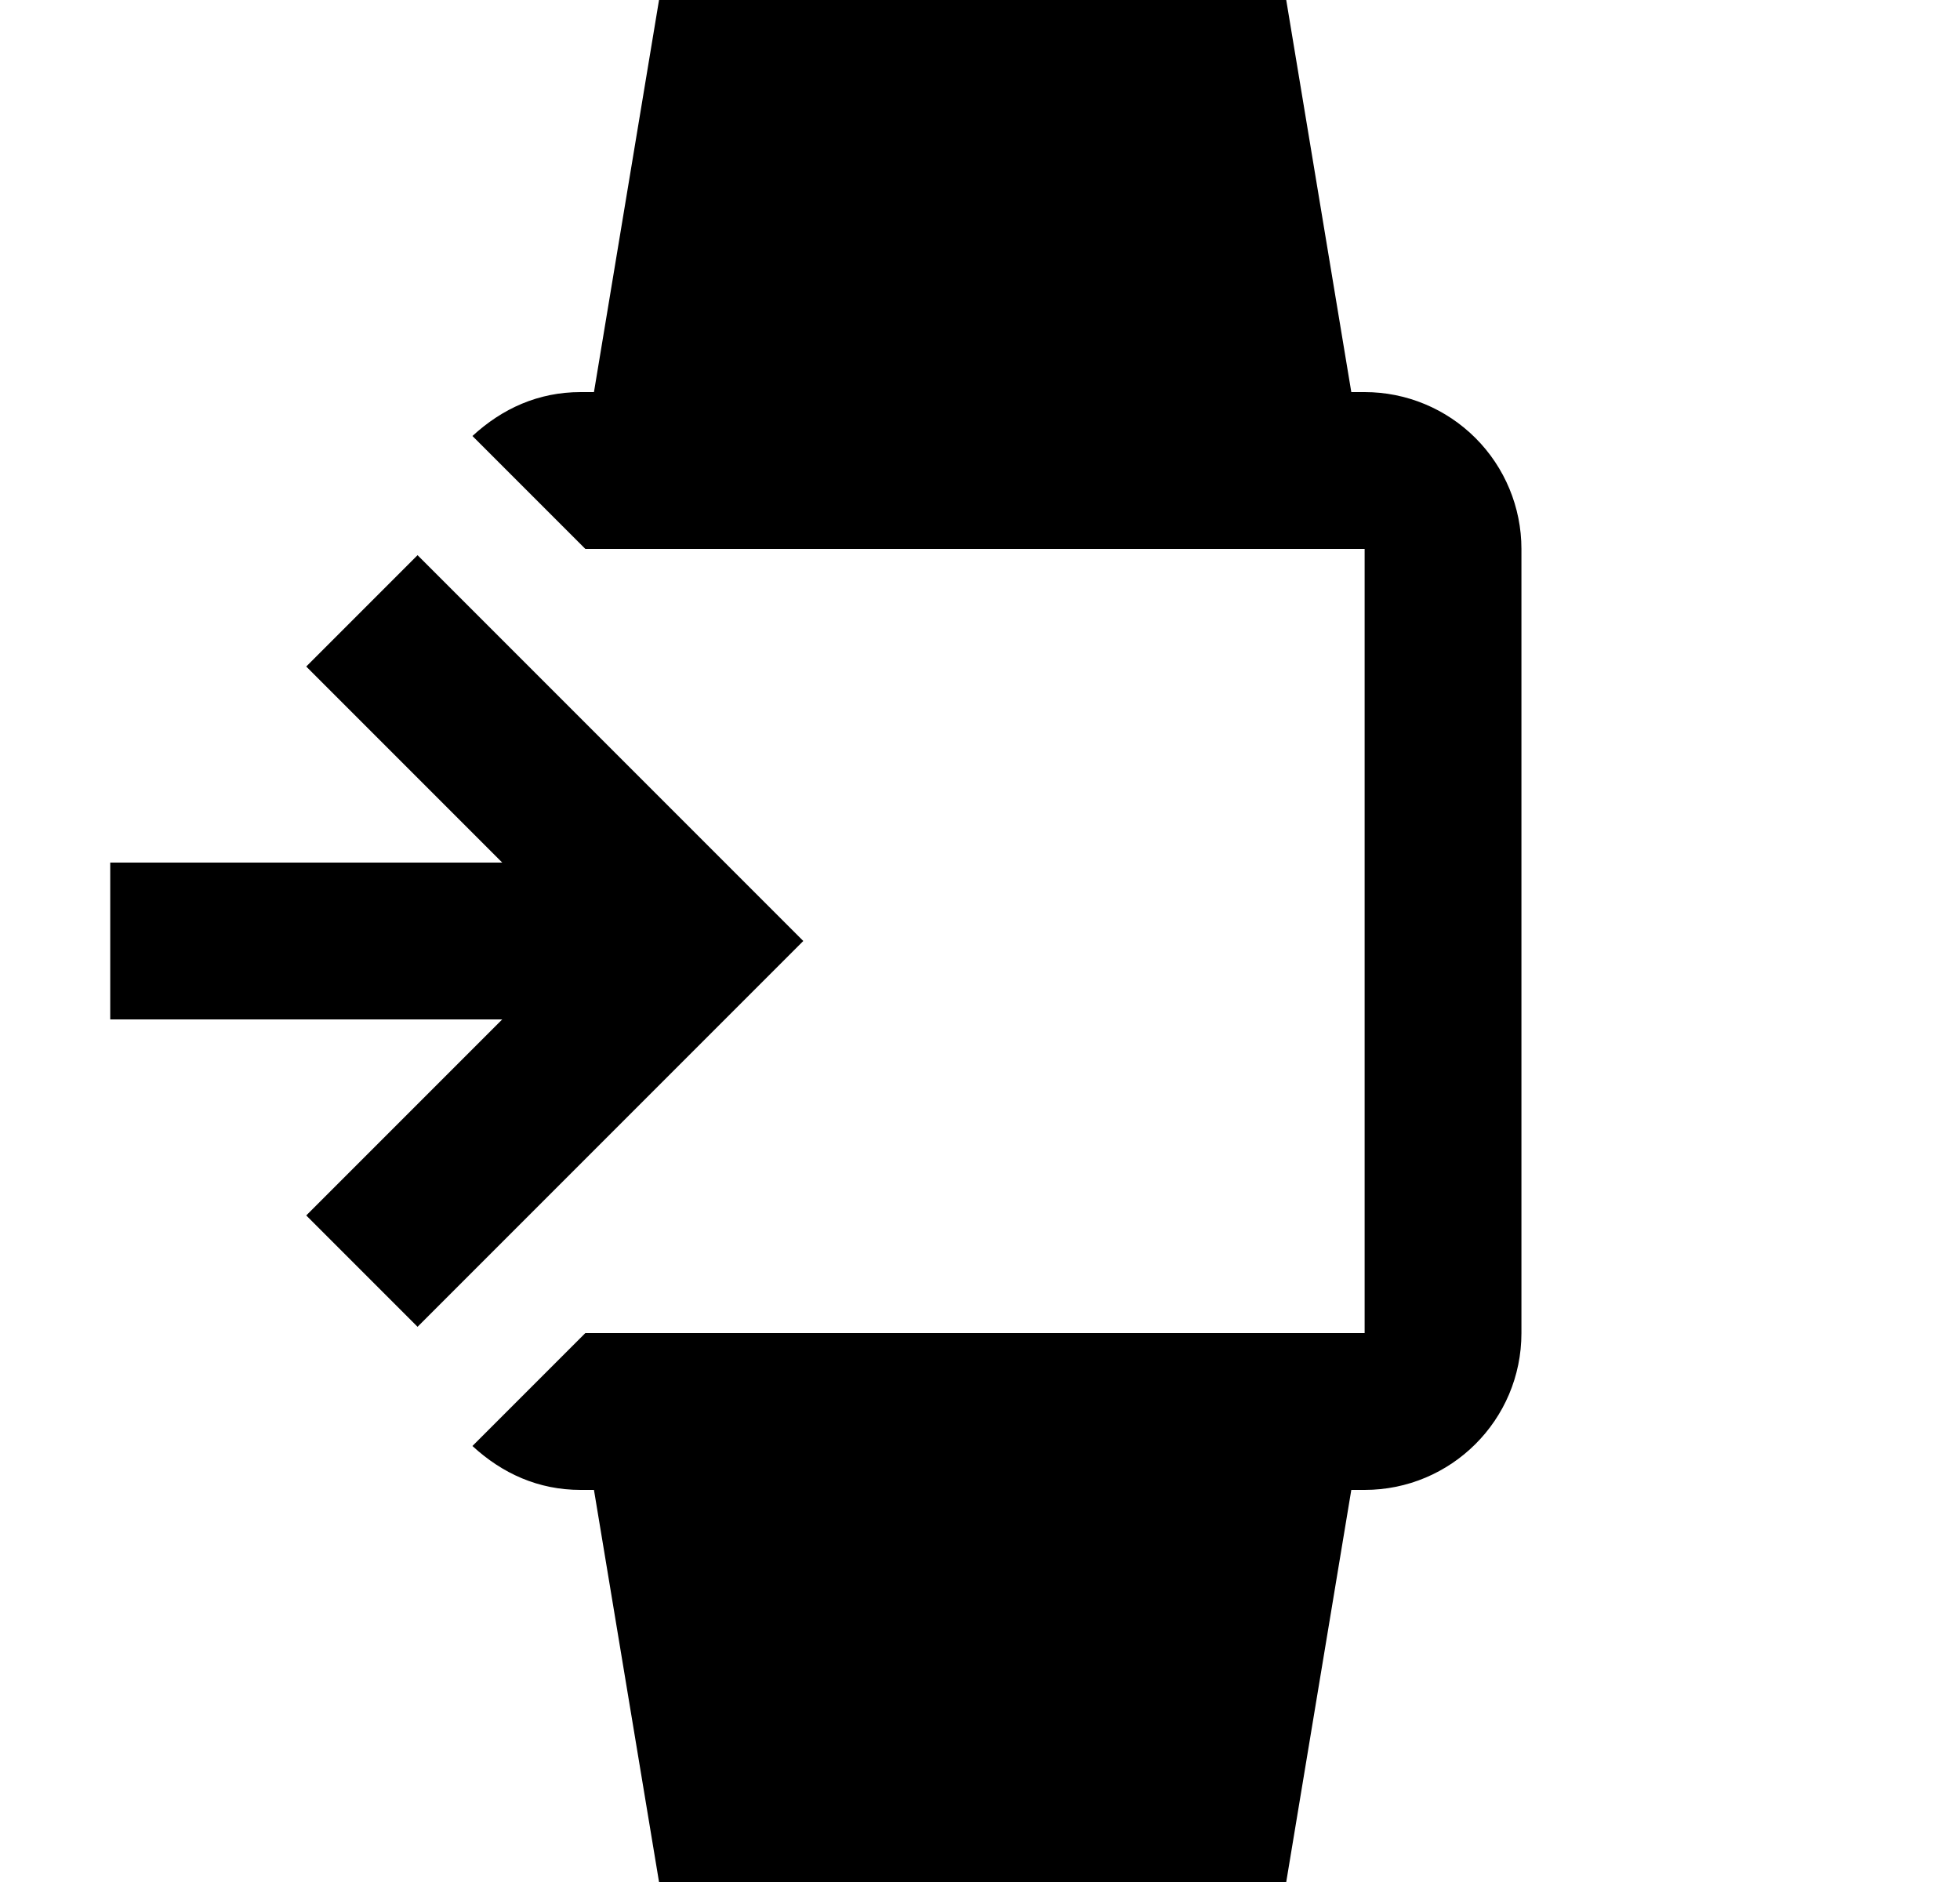 <svg id="1" viewBox="0 0 25 24" xmlns="http://www.w3.org/2000/svg">
<g id="1077">
<path id="Vector" d="M1.406 11H6.406L3.906 8.5L5.326 7.08L10.246 12L5.326 16.92L3.906 15.5L6.406 13H1.406V11ZM8.406 0H16.406L17.236 5H17.406C17.937 5 18.445 5.211 18.82 5.586C19.195 5.961 19.406 6.47 19.406 7V17C19.406 18.11 18.506 19 17.406 19H17.236L16.406 24H8.406L7.576 19H7.406C6.866 19 6.406 18.79 6.026 18.44L7.466 17H17.406V7H7.466L6.026 5.56C6.406 5.21 6.866 5 7.406 5H7.576L8.406 0Z"/>
</g>
</svg>
